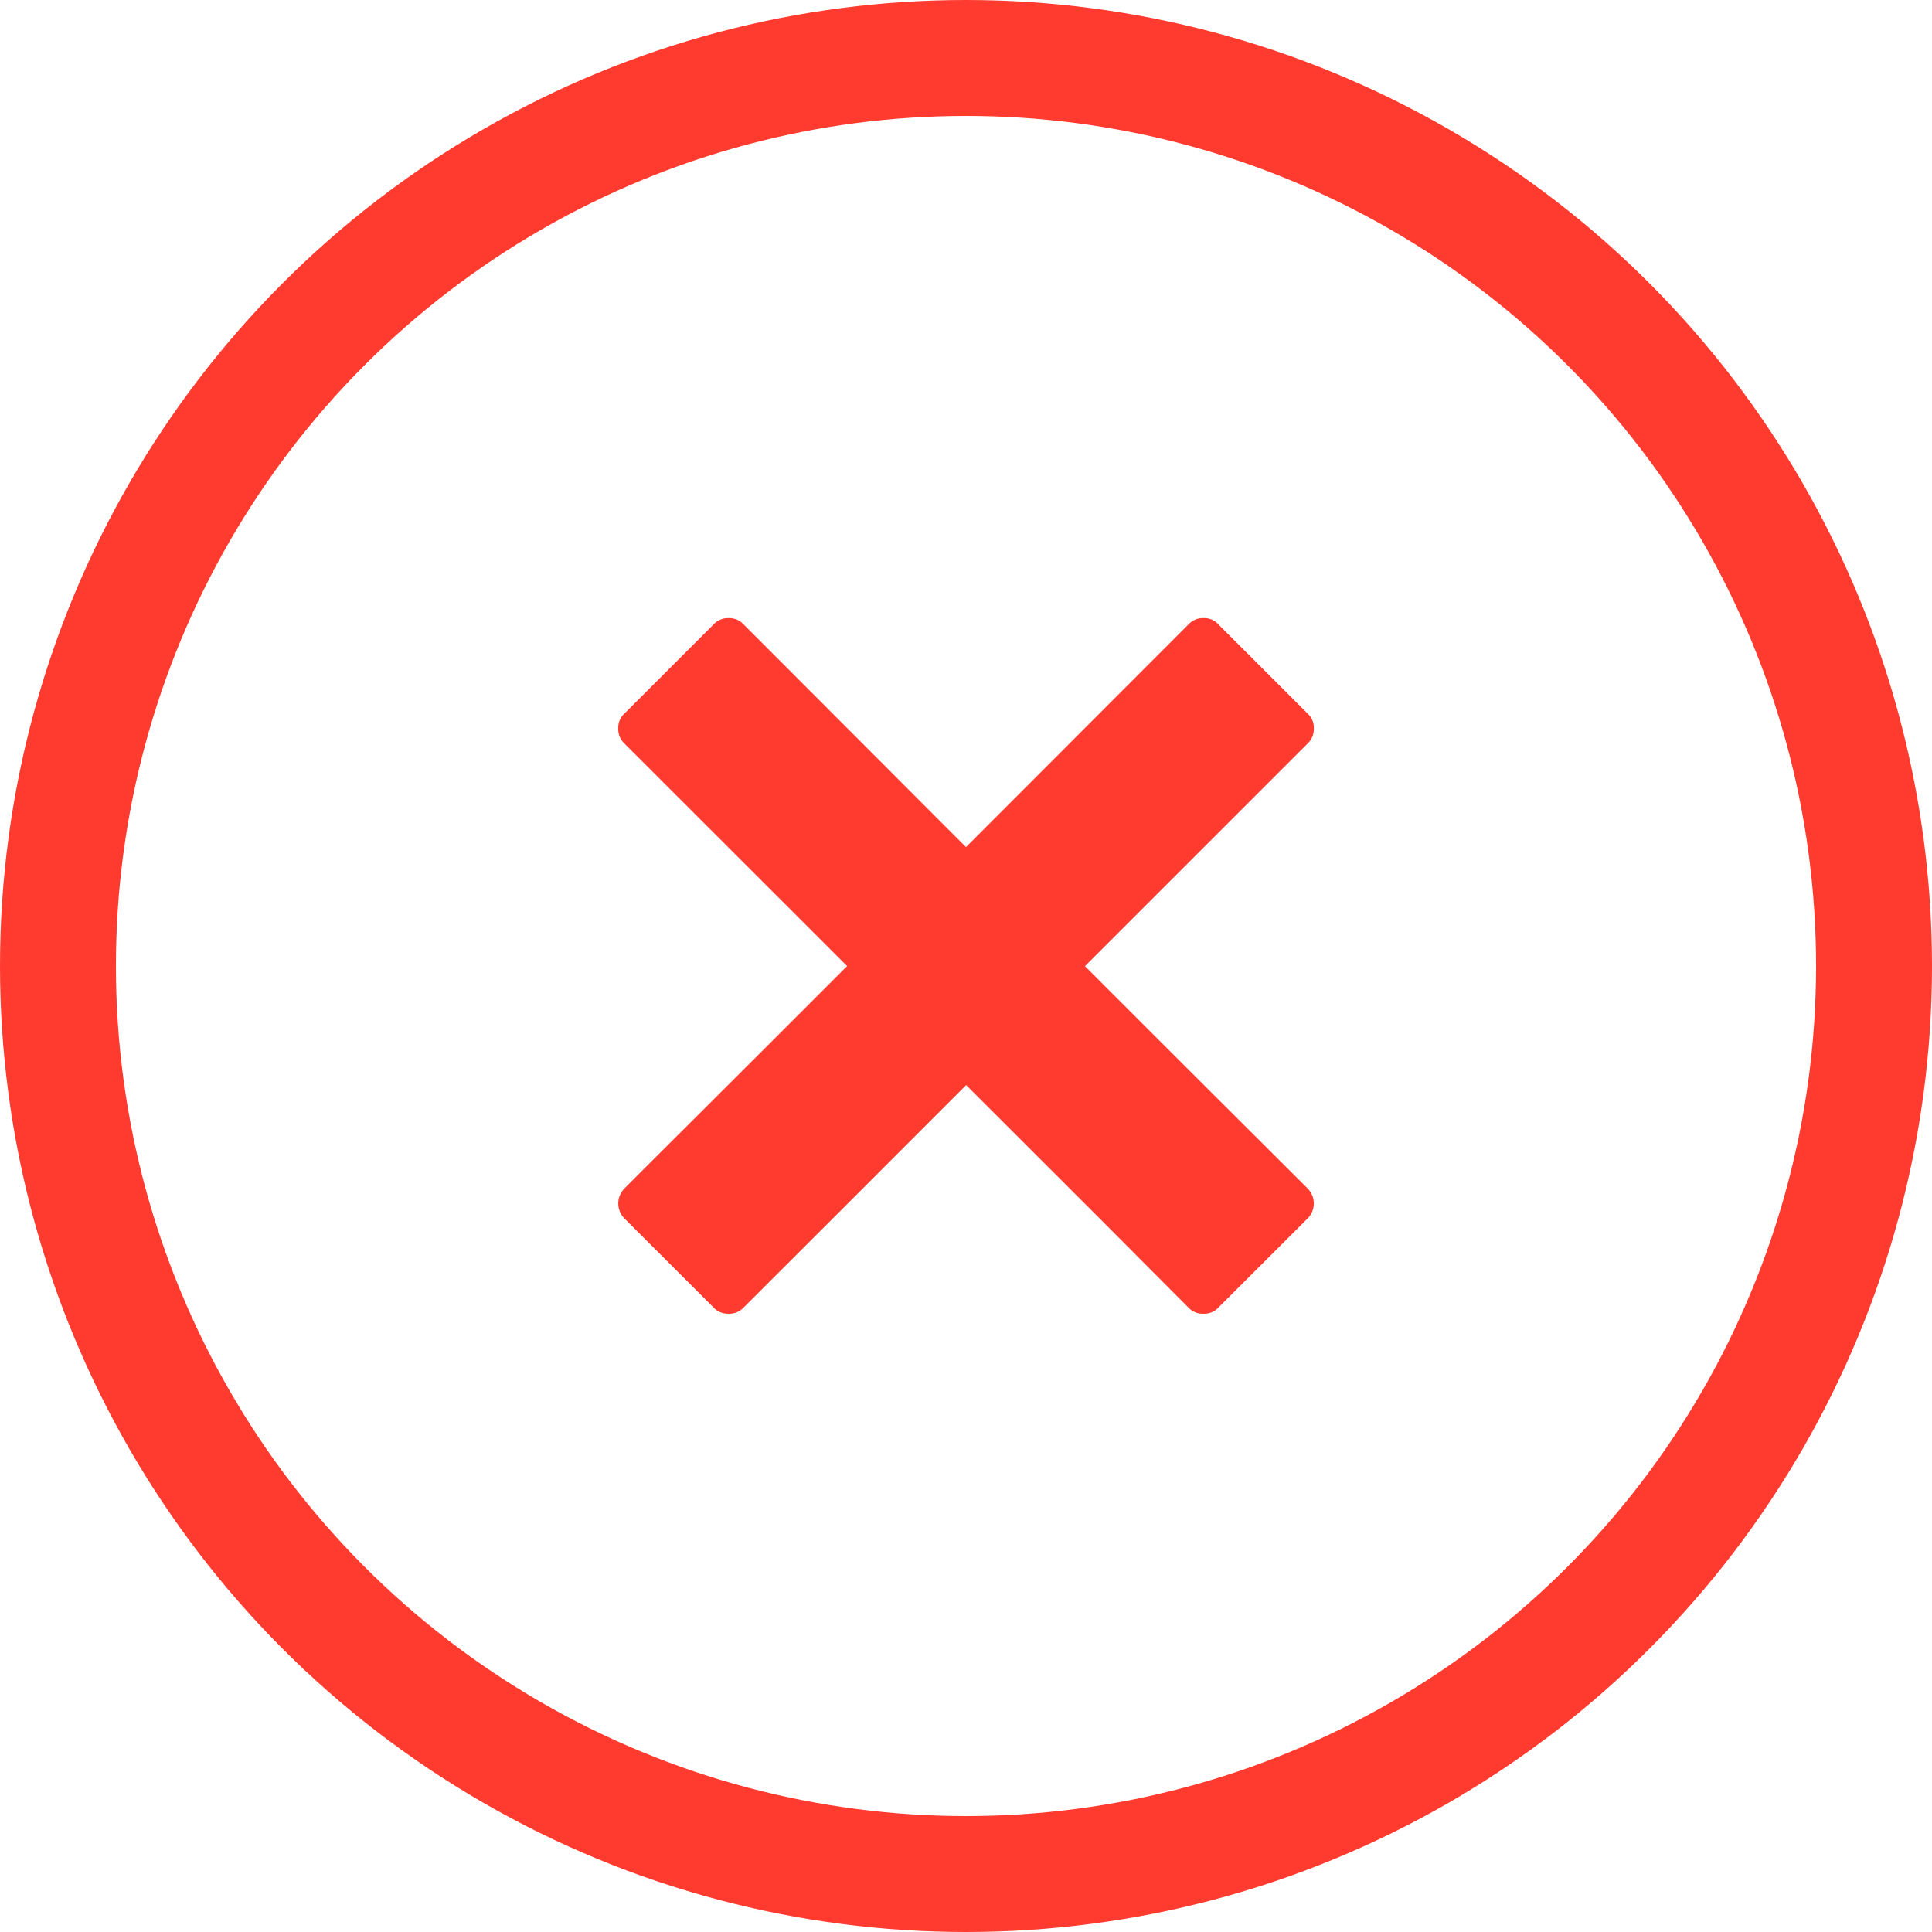 <svg xmlns="http://www.w3.org/2000/svg" width="50" height="50" viewBox="0 0 50 50">
  <g id="Group_41423" data-name="Group 41423" transform="translate(-393 -913)">
    <g id="Oval" transform="translate(393 913)" fill="none" stroke="#ff3b30" stroke-width="3">
      <circle cx="25" cy="25" r="25" stroke="none"/>
      <circle cx="25" cy="25" r="23.5" fill="none"/>
    </g>
    <path id="Union_10" data-name="Union 10" d="M7249.757,24626.84l-2.3-2.309-3.454-3.451-3.45,3.451-2.312,2.309a.5.5,0,0,1-.389.156.5.5,0,0,1-.382-.156l-2.312-2.309a.554.554,0,0,1,0-.775c1.574-1.576,2.23-2.219,5.764-5.756l-5.764-5.76a.509.509,0,0,1-.158-.393.489.489,0,0,1,.158-.381l2.312-2.311a.5.5,0,0,1,.382-.16.5.5,0,0,1,.389.16c2.331,2.332,4.216,4.223,5.758,5.766,1.543-1.543,3.429-3.434,5.76-5.766a.5.5,0,0,1,.389-.16.482.482,0,0,1,.381.16l2.312,2.311a.488.488,0,0,1,.159.381.508.508,0,0,1-.159.393l-5.763,5.762c3.534,3.535,4.19,4.182,5.763,5.754a.552.552,0,0,1,0,.775l-2.312,2.309a.486.486,0,0,1-.381.156A.5.5,0,0,1,7249.757,24626.84Z" transform="translate(-6825.999 -23679.998)" fill="#ff3b30"/>
  </g>
</svg>
